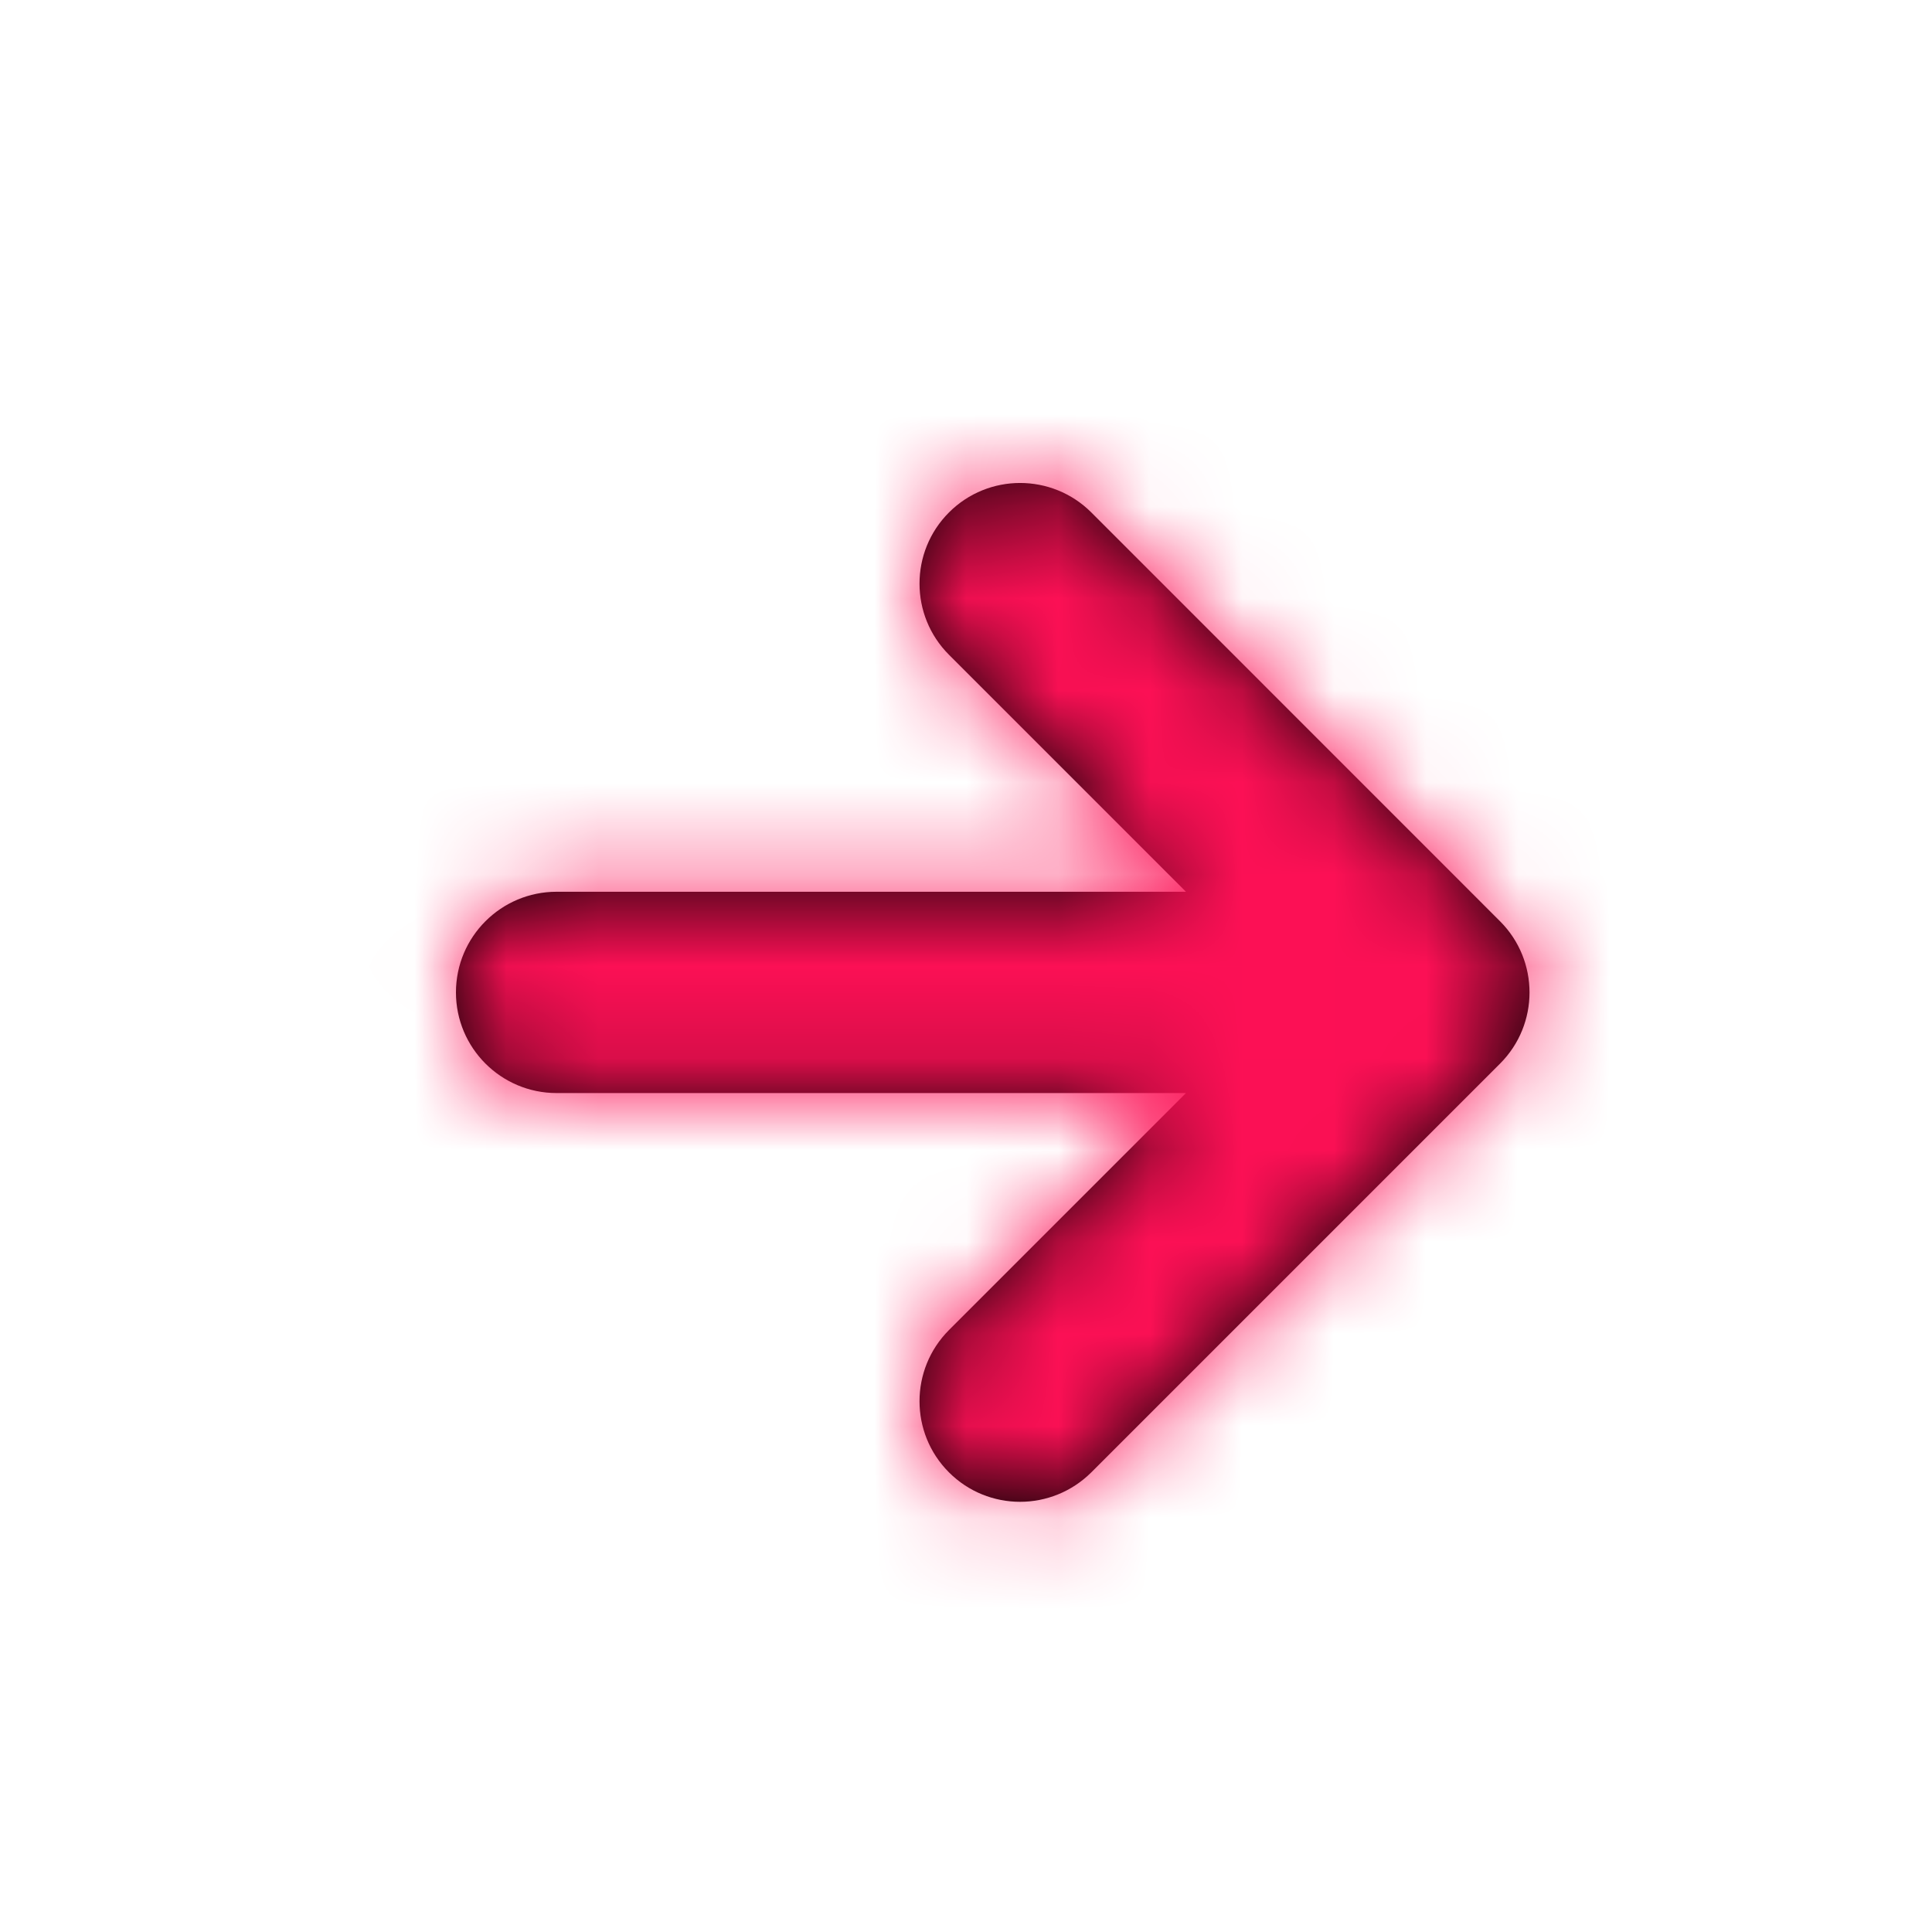 <svg width="21" height="21" viewBox="0 0 21 21" fill="none" xmlns="http://www.w3.org/2000/svg">
<path fill-rule="evenodd" clip-rule="evenodd" d="M6.05 9.693H12.891L10.315 7.117C9.888 6.69 9.888 5.997 10.315 5.57C10.742 5.143 11.434 5.143 11.862 5.57L16.305 10.014C16.732 10.441 16.732 11.134 16.305 11.561L11.862 16.004C11.647 16.217 11.368 16.324 11.088 16.324C10.807 16.324 10.528 16.217 10.315 16.004C9.888 15.577 9.888 14.885 10.315 14.457L12.891 11.881H6.05C5.446 11.881 4.956 11.391 4.956 10.787C4.956 10.183 5.446 9.693 6.05 9.693" fill="black"/>
<mask id="mask0_7_1190" style="mask-type:alpha" maskUnits="userSpaceOnUse" x="4" y="5" width="13" height="12">
<path fill-rule="evenodd" clip-rule="evenodd" d="M6.05 9.693H12.891L10.315 7.117C9.888 6.69 9.888 5.997 10.315 5.57C10.742 5.143 11.434 5.143 11.862 5.57L16.305 10.014C16.732 10.441 16.732 11.134 16.305 11.561L11.862 16.004C11.647 16.217 11.368 16.324 11.088 16.324C10.807 16.324 10.528 16.217 10.315 16.004C9.888 15.577 9.888 14.885 10.315 14.457L12.891 11.881H6.05C5.446 11.881 4.956 11.391 4.956 10.787C4.956 10.183 5.446 9.693 6.05 9.693" fill="white"/>
</mask>
<g mask="url(#mask0_7_1190)">
<rect width="84" height="84" transform="matrix(-1 0 0 1 55.828 -33.006)" fill="#FC1055"/>
</g>
</svg>
